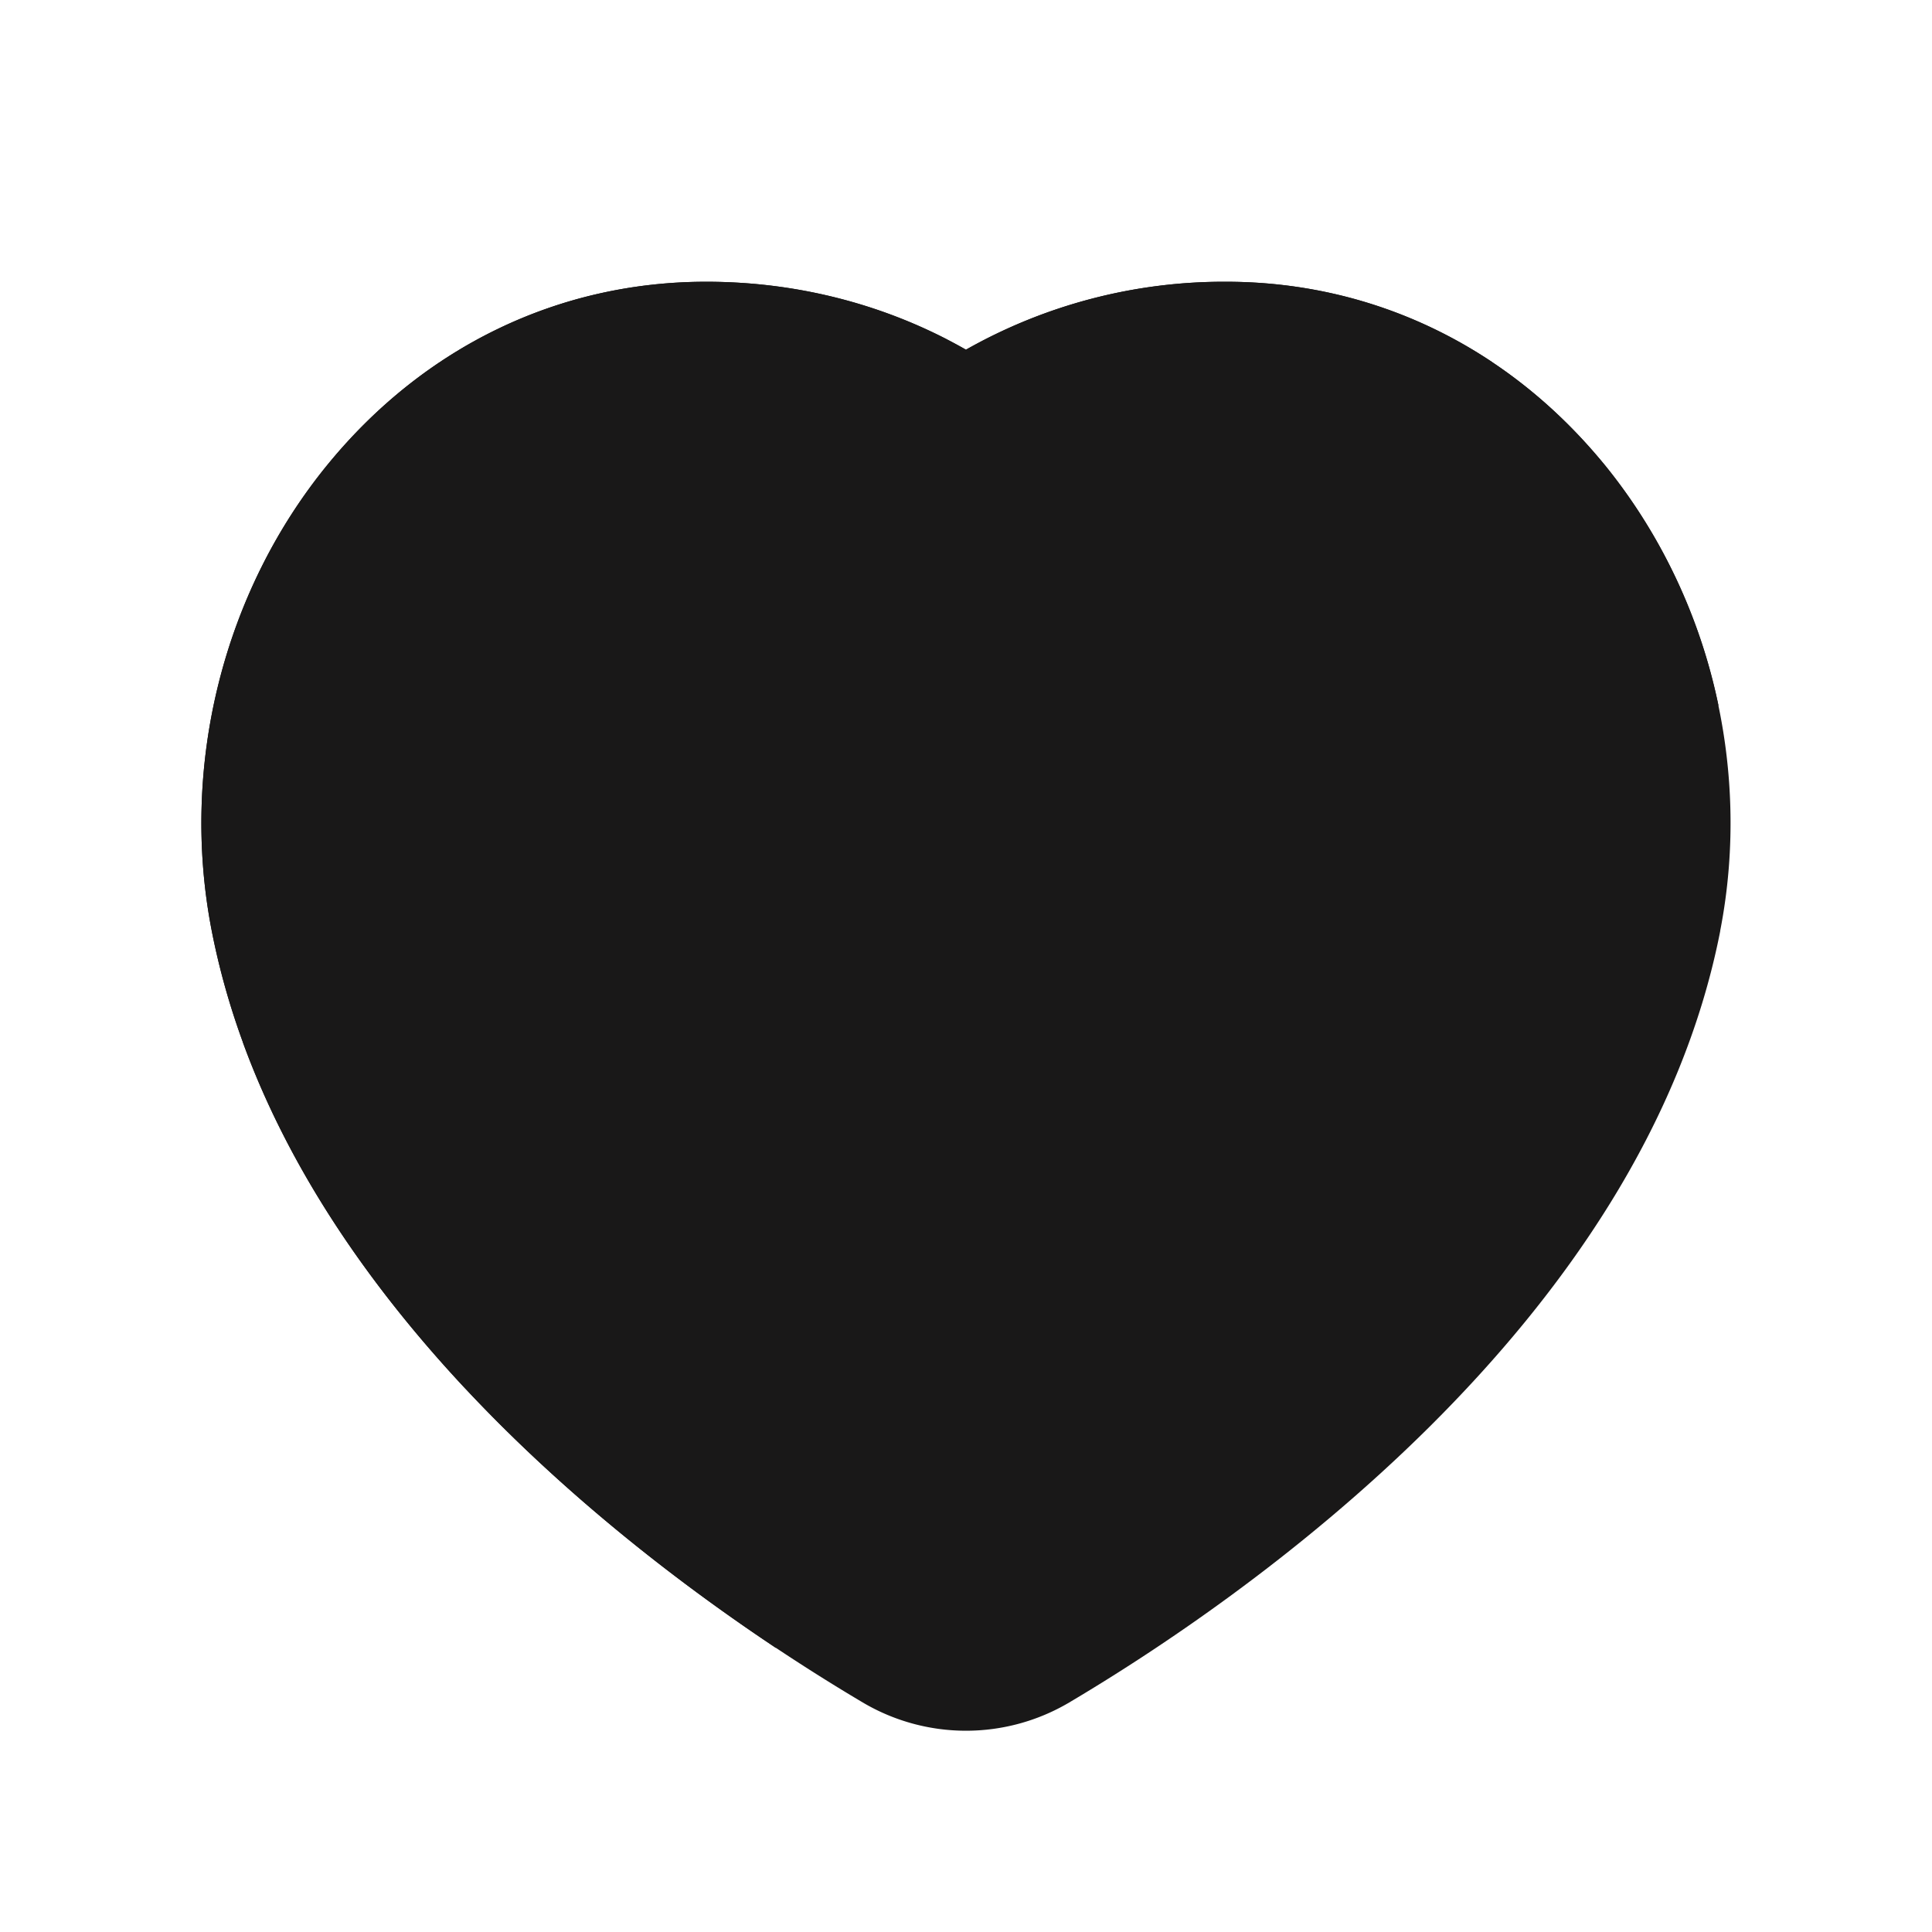 <?xml version="1.0" standalone="no"?><!DOCTYPE svg PUBLIC "-//W3C//DTD SVG 1.1//EN" "http://www.w3.org/Graphics/SVG/1.1/DTD/svg11.dtd"><svg t="1686994980952" class="icon" viewBox="0 0 1024 1024" version="1.1" xmlns="http://www.w3.org/2000/svg" p-id="1572" xmlns:xlink="http://www.w3.org/1999/xlink" width="200" height="200"><path d="M911.787 493.312c-40.789 208.896-254.933 355.627-345.088 409.045a107.435 107.435 0 0 1-109.397 0c-90.197-53.419-304.341-200.107-345.088-409.045-17.024-87.339 6.144-179.925 61.995-247.765C225.323 183.467 296.363 149.333 374.315 149.333c48.981 0 96.299 12.416 137.685 36.011a277.461 277.461 0 0 1 137.728-36.011c77.909 0 148.949 34.133 200.107 96.213 55.765 67.84 78.933 160.427 61.909 247.765z" fill="#191818" p-id="1573"></path><path d="M849.792 245.547a297.984 297.984 0 0 1 61.013 128.256L411.221 873.429c-48.213-32.128-109.483-78.549-164.523-137.387L790.912 192c21.632 14.421 41.387 32.384 58.88 53.589z" fill="#191818" p-id="1574"></path><path d="M649.728 149.333c51.285 0 99.584 14.805 141.227 42.624L246.741 736.128c-48.725-52.053-92.544-113.749-118.059-183.723l372.821-372.736c3.541 1.835 6.997 3.712 10.453 5.675a277.461 277.461 0 0 1 137.728-36.011z" fill="#191818" p-id="1575"></path><path d="M374.272 149.333c44.971 0 88.448 10.411 127.275 30.336l-372.779 372.779a391.253 391.253 0 0 1-16.555-59.136c-17.024-87.339 6.144-179.925 61.995-247.765C225.323 183.467 296.363 149.333 374.315 149.333z" fill="#191818" p-id="1576"></path></svg>